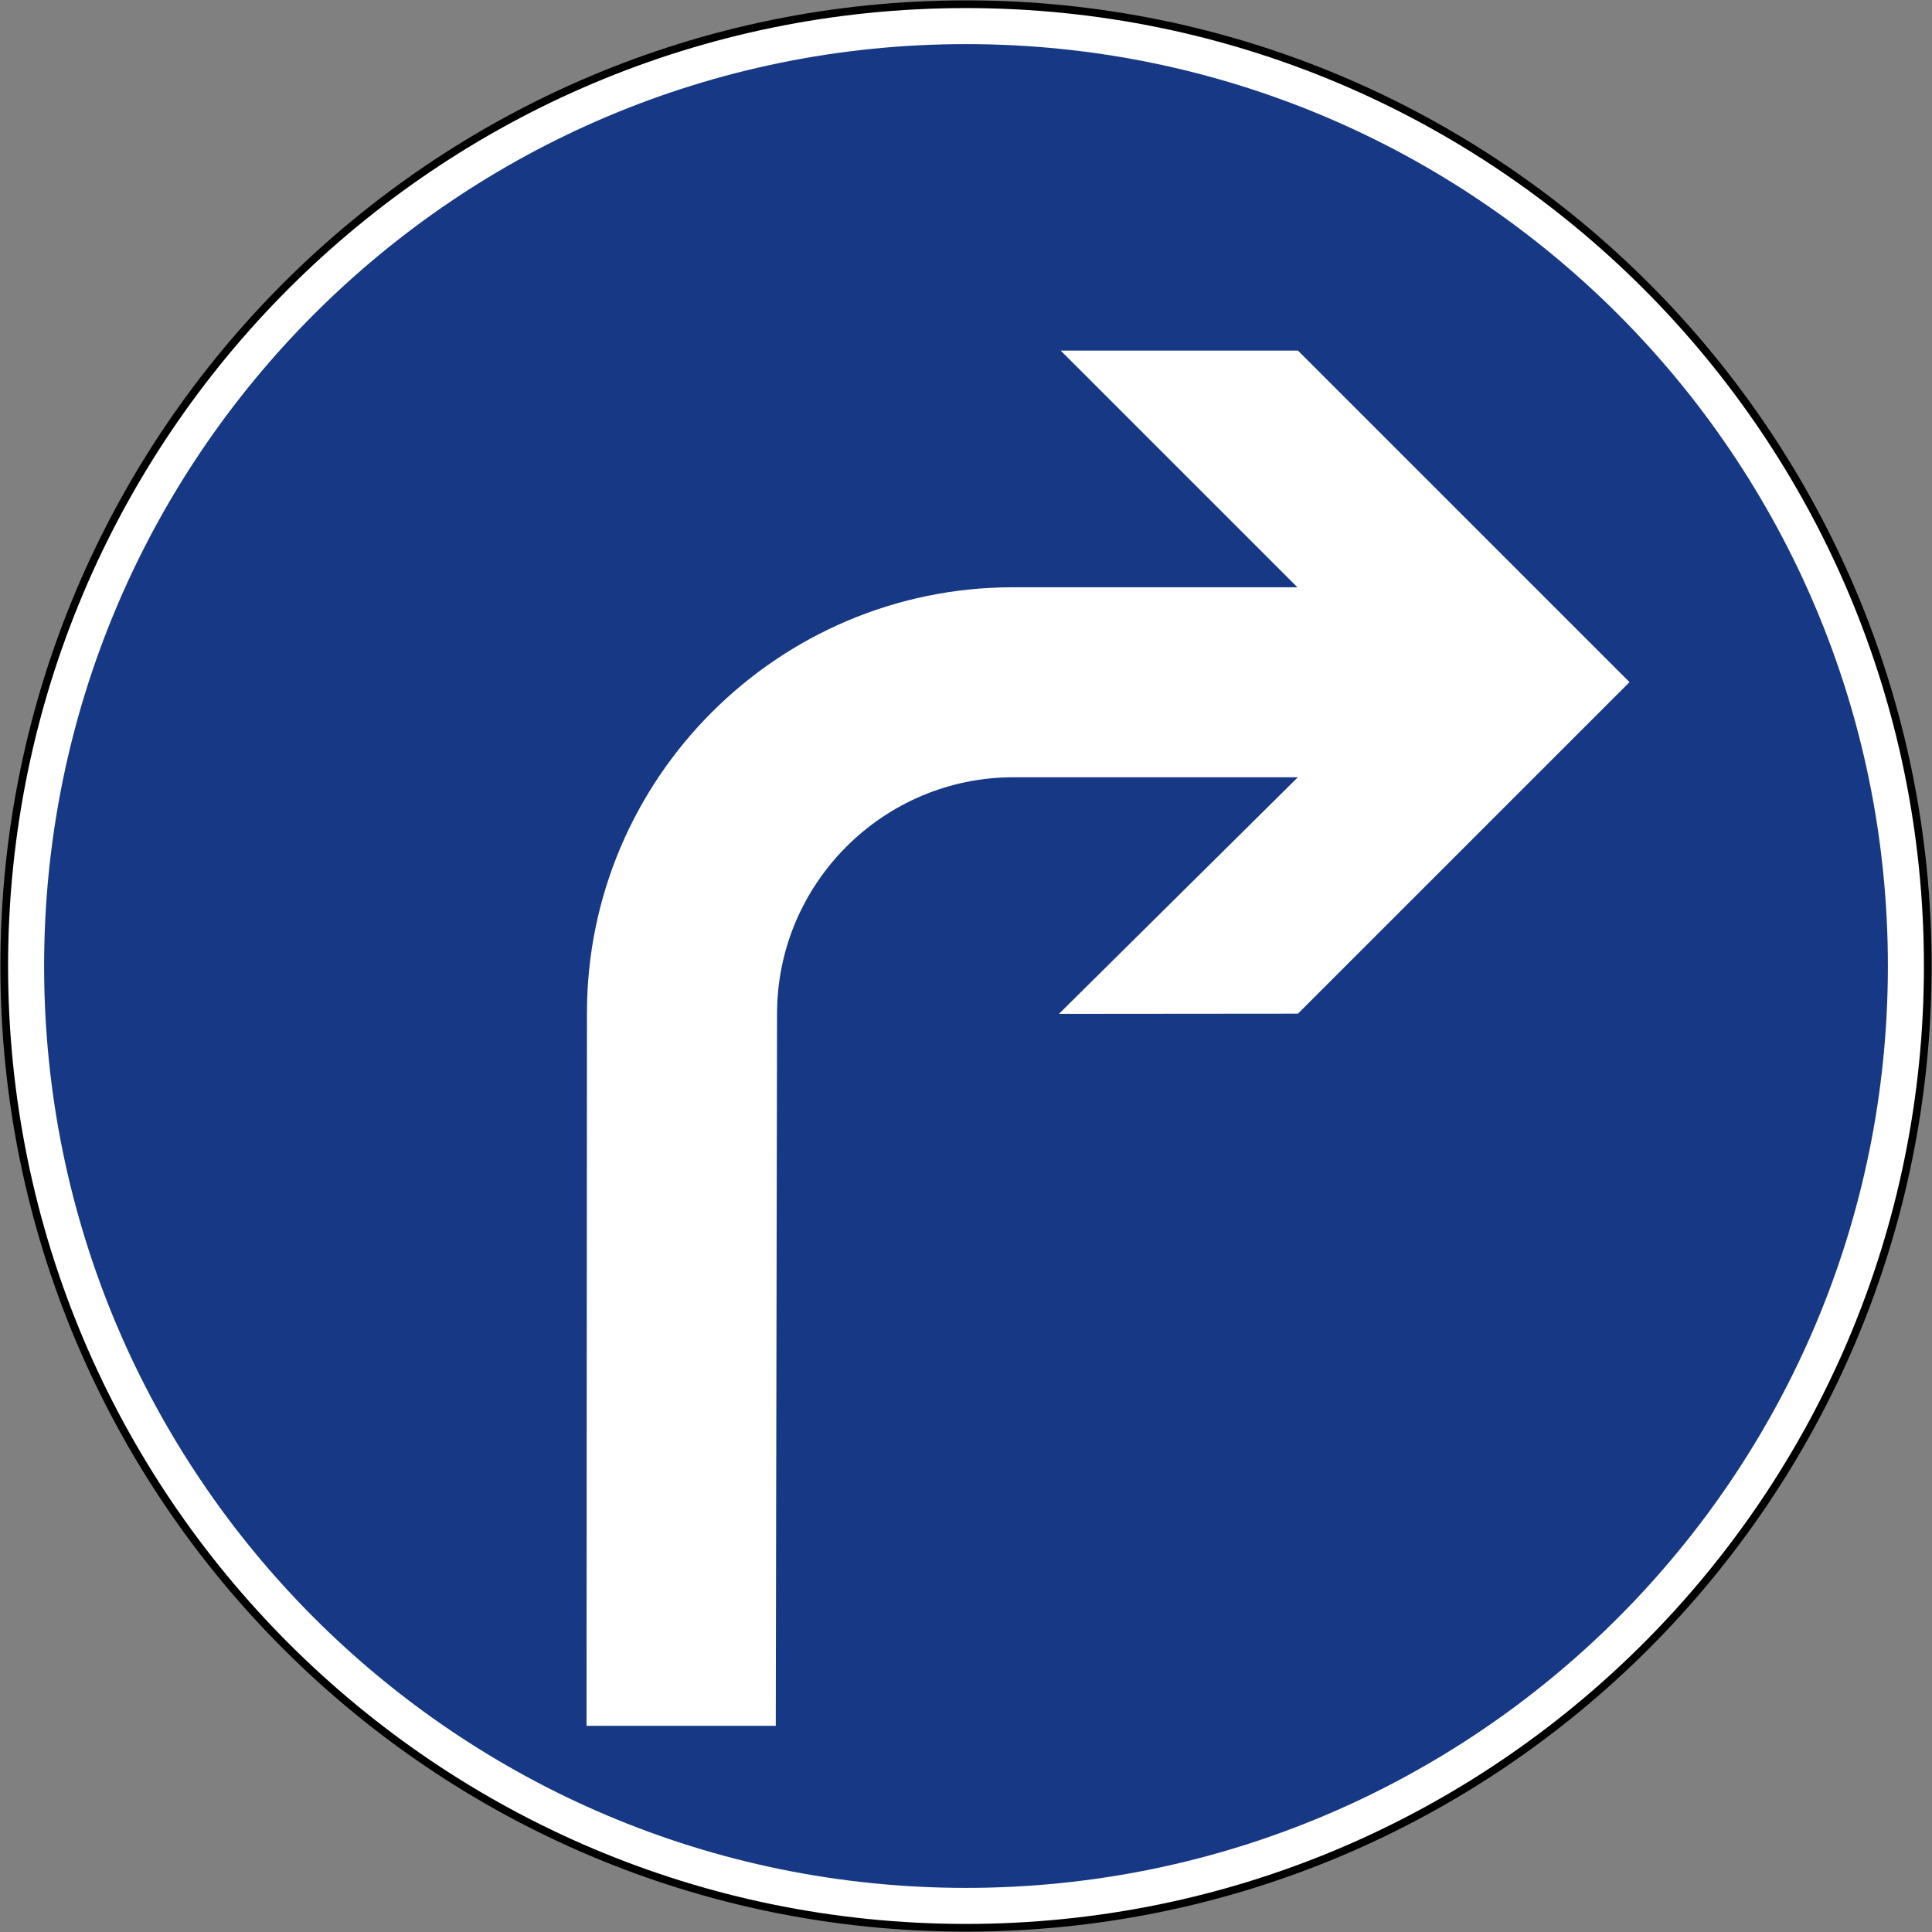 <?xml version="1.0" encoding="UTF-8" standalone="no"?>
<!-- Created with Inkscape (http://www.inkscape.org/) -->

<svg
   xmlns:dc="http://purl.org/dc/elements/1.1/"
   xmlns:cc="http://creativecommons.org/ns#"
   xmlns:rdf="http://www.w3.org/1999/02/22-rdf-syntax-ns#"
   xmlns:svg="http://www.w3.org/2000/svg"
   xmlns="http://www.w3.org/2000/svg"
   xmlns:sodipodi="http://sodipodi.sourceforge.net/DTD/sodipodi-0.dtd"
   xmlns:inkscape="http://www.inkscape.org/namespaces/inkscape"
   width="1004.4"
   height="1004.4"
   id="svg2"
   sodipodi:version="0.32"
   inkscape:version="0.48.4 r9939"
   version="1.0"
   sodipodi:docname="44.svg"
   inkscape:output_extension="org.inkscape.output.svg.inkscape"
   sodipodi:modified="true">
  <rect width="100%" height="100%" fill="#808080" stroke="none"/>
  <defs
     id="defs4" />
  <sodipodi:namedview
     id="base"
     pagecolor="#ffffff"
     bordercolor="#666666"
     borderopacity="1.0"
     gridtolerance="10000"
     guidetolerance="10"
     objecttolerance="10"
     inkscape:pageopacity="0.0"
     inkscape:pageshadow="2"
     inkscape:zoom="0.44259259"
     inkscape:cx="288.04702"
     inkscape:cy="327.99141"
     inkscape:document-units="px"
     inkscape:current-layer="layer1"
     showgrid="true"
     showguides="true"
     width="2700px"
     height="1500px"
     inkscape:window-width="1280"
     inkscape:window-height="1001"
     inkscape:window-x="-8"
     inkscape:window-y="-8"
     fit-margin-top="2.2"
     fit-margin-left="2.2"
     fit-margin-right="2.2"
     fit-margin-bottom="2.2"
     inkscape:window-maximized="1" />
  <g
     inkscape:label="Layer 1"
     inkscape:groupmode="layer"
     id="layer1"
     transform="translate(2329.401,2216.413)">
    <path
       inkscape:connector-curvature="0"
       id="path3124-1"
       d="m -2327.201,-1714.213 c 0,276.142 223.857,500 500,500 276.142,0 500,-223.857 500,-500 0,-276.142 -223.858,-500 -500,-500 -276.142,0 -500,223.858 -500,500 z"
       style="fill:#ffffff;fill-opacity:1;stroke:#000000;stroke-width:4;stroke-miterlimit:4;stroke-opacity:1;stroke-dasharray:none"
       sodipodi:nodetypes="sssss" />
    <path
       sodipodi:nodetypes="sssss"
       style="fill:#173885;fill-opacity:1;stroke:none"
       d="m -2306.469,-1714.213 c 0,264.693 214.576,479.268 479.268,479.268 264.692,0 479.268,-214.576 479.268,-479.268 0,-264.692 -214.576,-479.268 -479.268,-479.268 -264.693,0 -479.268,214.576 -479.268,479.268 z"
       id="path4310"
       inkscape:connector-curvature="0" />
    <g
       id="g3968"
       transform="matrix(13.265,0,0,-13.265,-1827.207,-2193.481)" />
    <g
       id="g3968-1"
       transform="matrix(13.265,0,0,-13.265,-1827.207,-2193.481)" />
    <path
       inkscape:connector-curvature="0"
       d="m -1925.434,-1689.416 c 0,-67.706 55.208,-122.928 122.914,-122.915 l 147.843,0 -124.203,123.007 124.243,-0.106 172.386,-172.361 -172.386,-172.36 -123.34,0 123.061,123.048 -147.909,0 c -122.025,0 -221.433,99.394 -221.433,221.273 l -0.223,370.617 98.385,0 0.659,-370.164 z"
       style="fill:#ffffff;fill-opacity:1;fill-rule:evenodd;stroke:none"
       id="path3372"
       sodipodi:nodetypes="cccccccccsccccc" />
  </g>
</svg>

